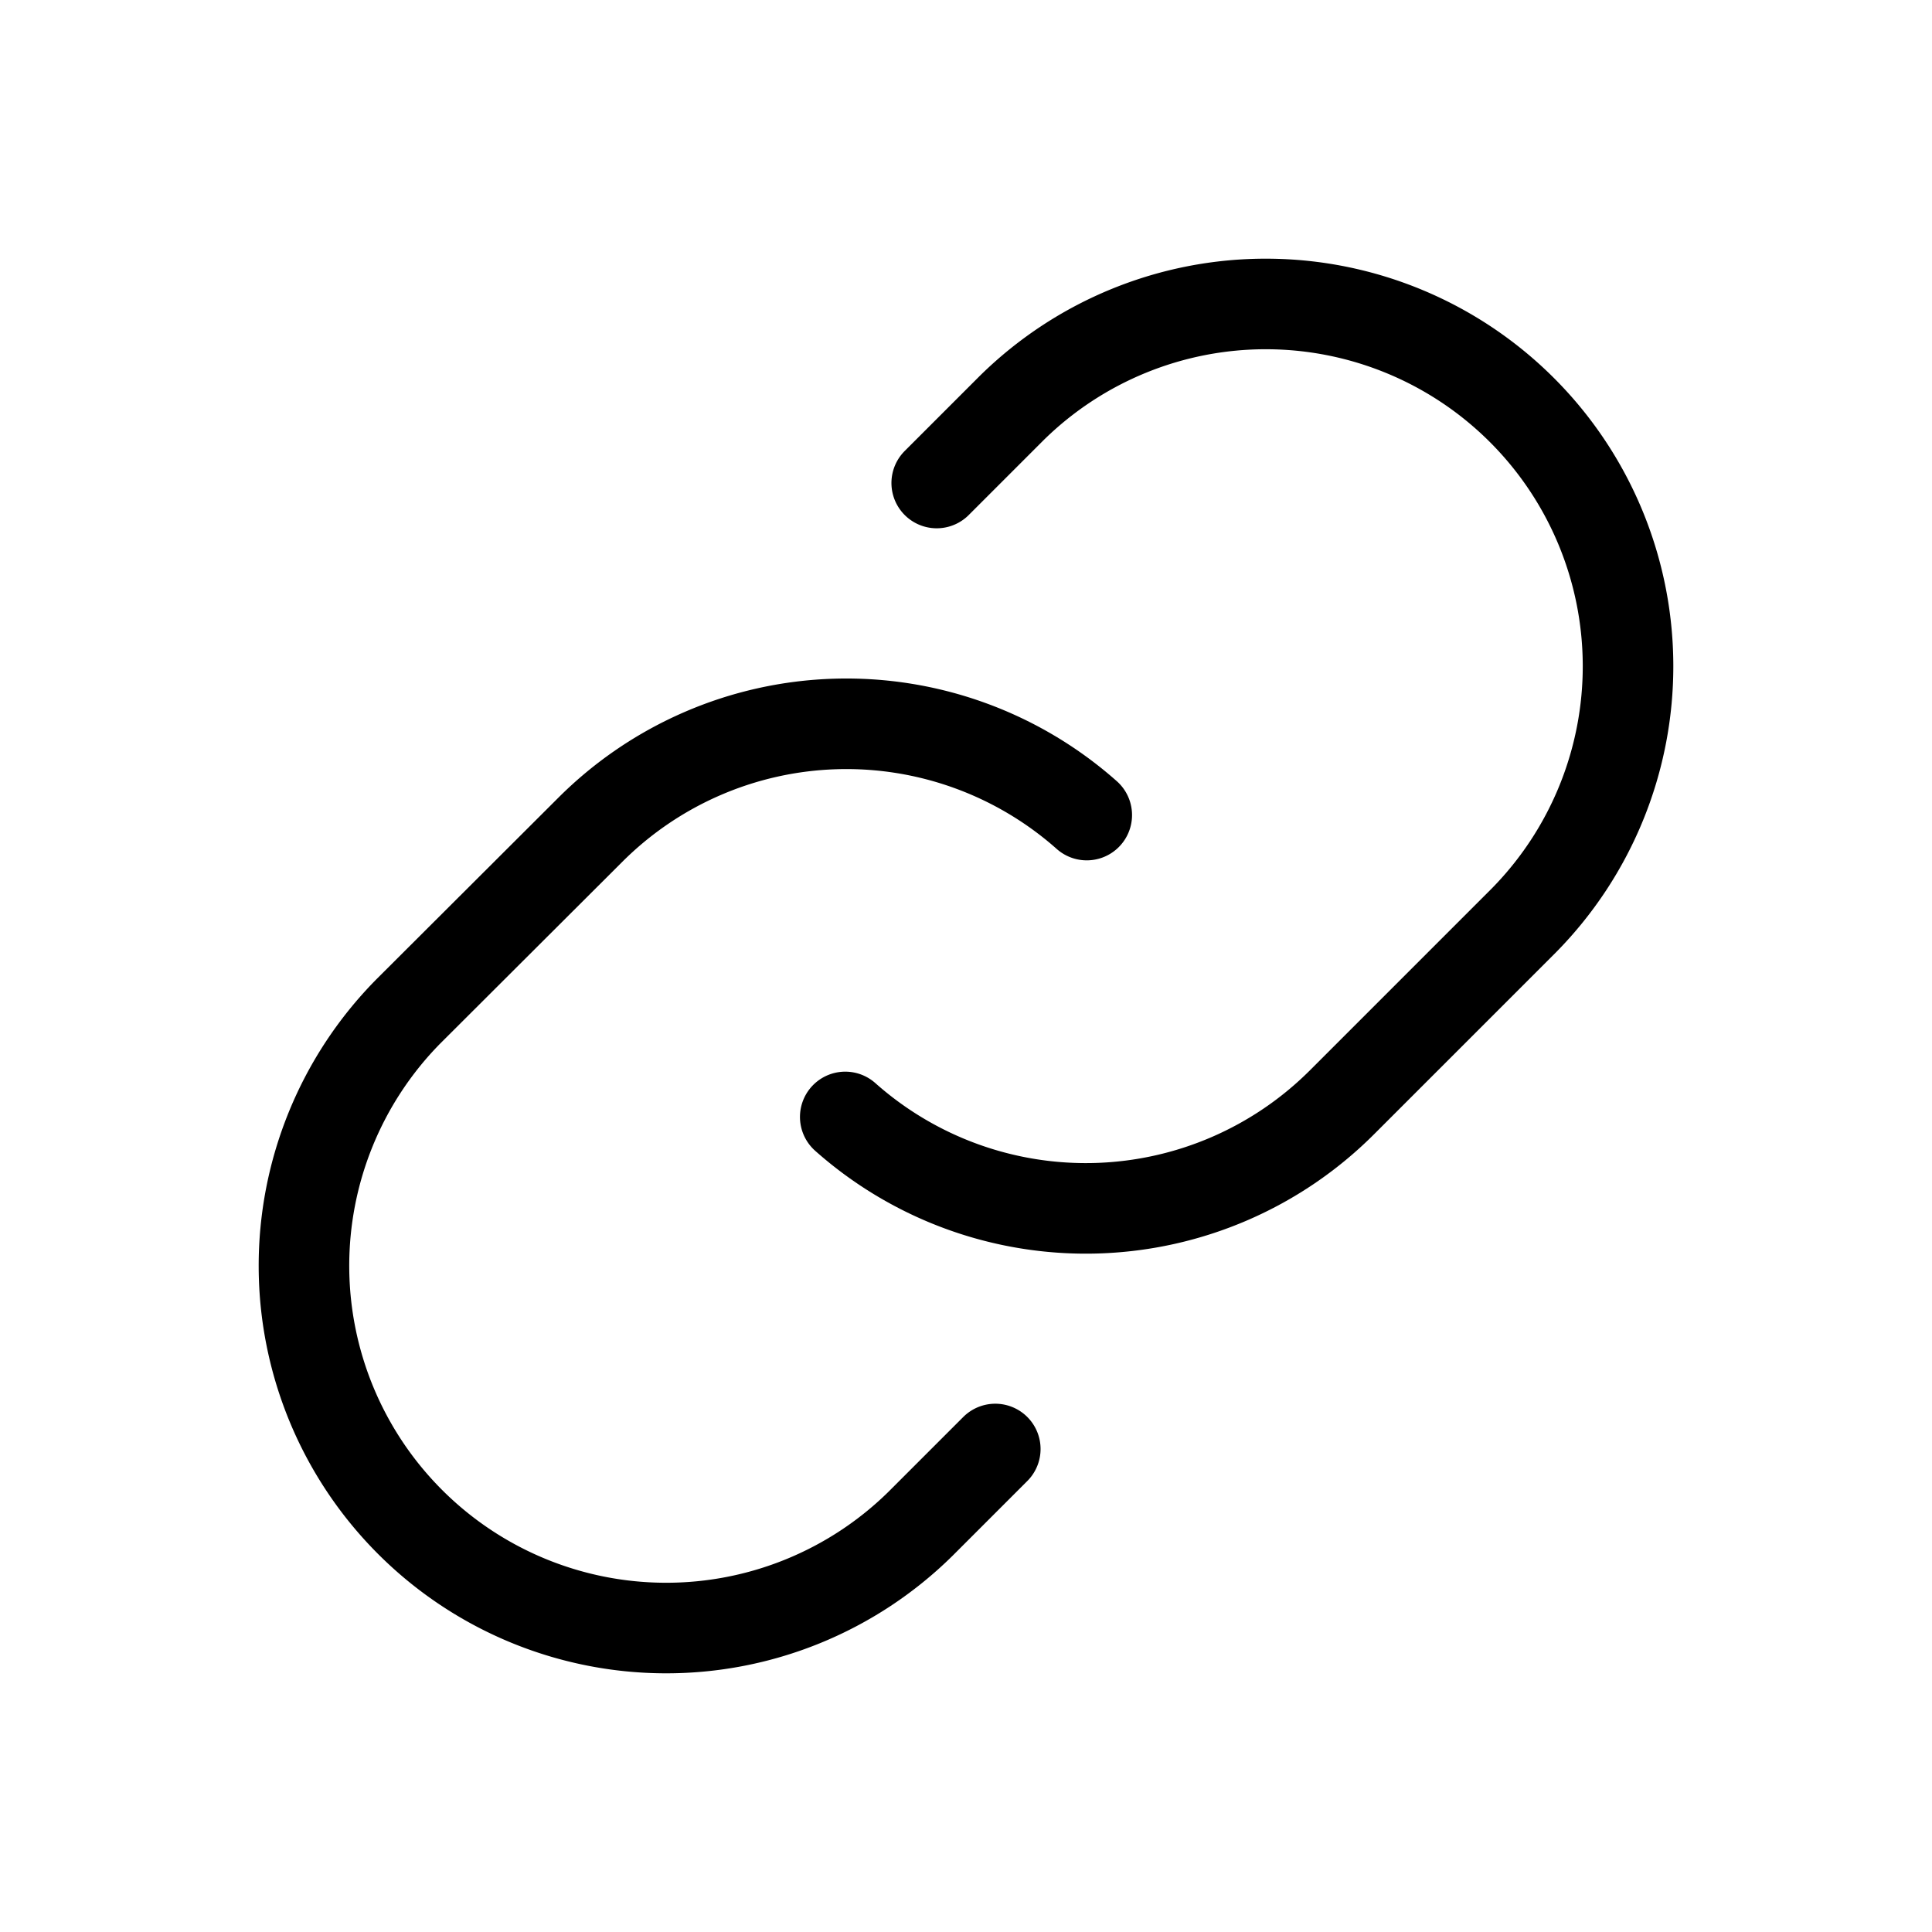 <svg xmlns="http://www.w3.org/2000/svg" viewBox="0 0 256 256"><path fill="none" d="M0 0h256v256H0z"/><path fill="none" stroke="currentColor" stroke-linecap="round" stroke-linejoin="round" stroke-width="12" d="m131.88 192-9.94 9.94a48 48 0 0 1-67.88-67.88L78.17 110a48 48 0 0 1 65.83-2"/><path fill="none" stroke="currentColor" stroke-linecap="round" stroke-linejoin="round" stroke-width="12" d="m124.12 64 9.94-9.94a48 48 0 0 1 67.88 67.88l-24.11 24.11A48 48 0 0 1 112 148"/></svg>